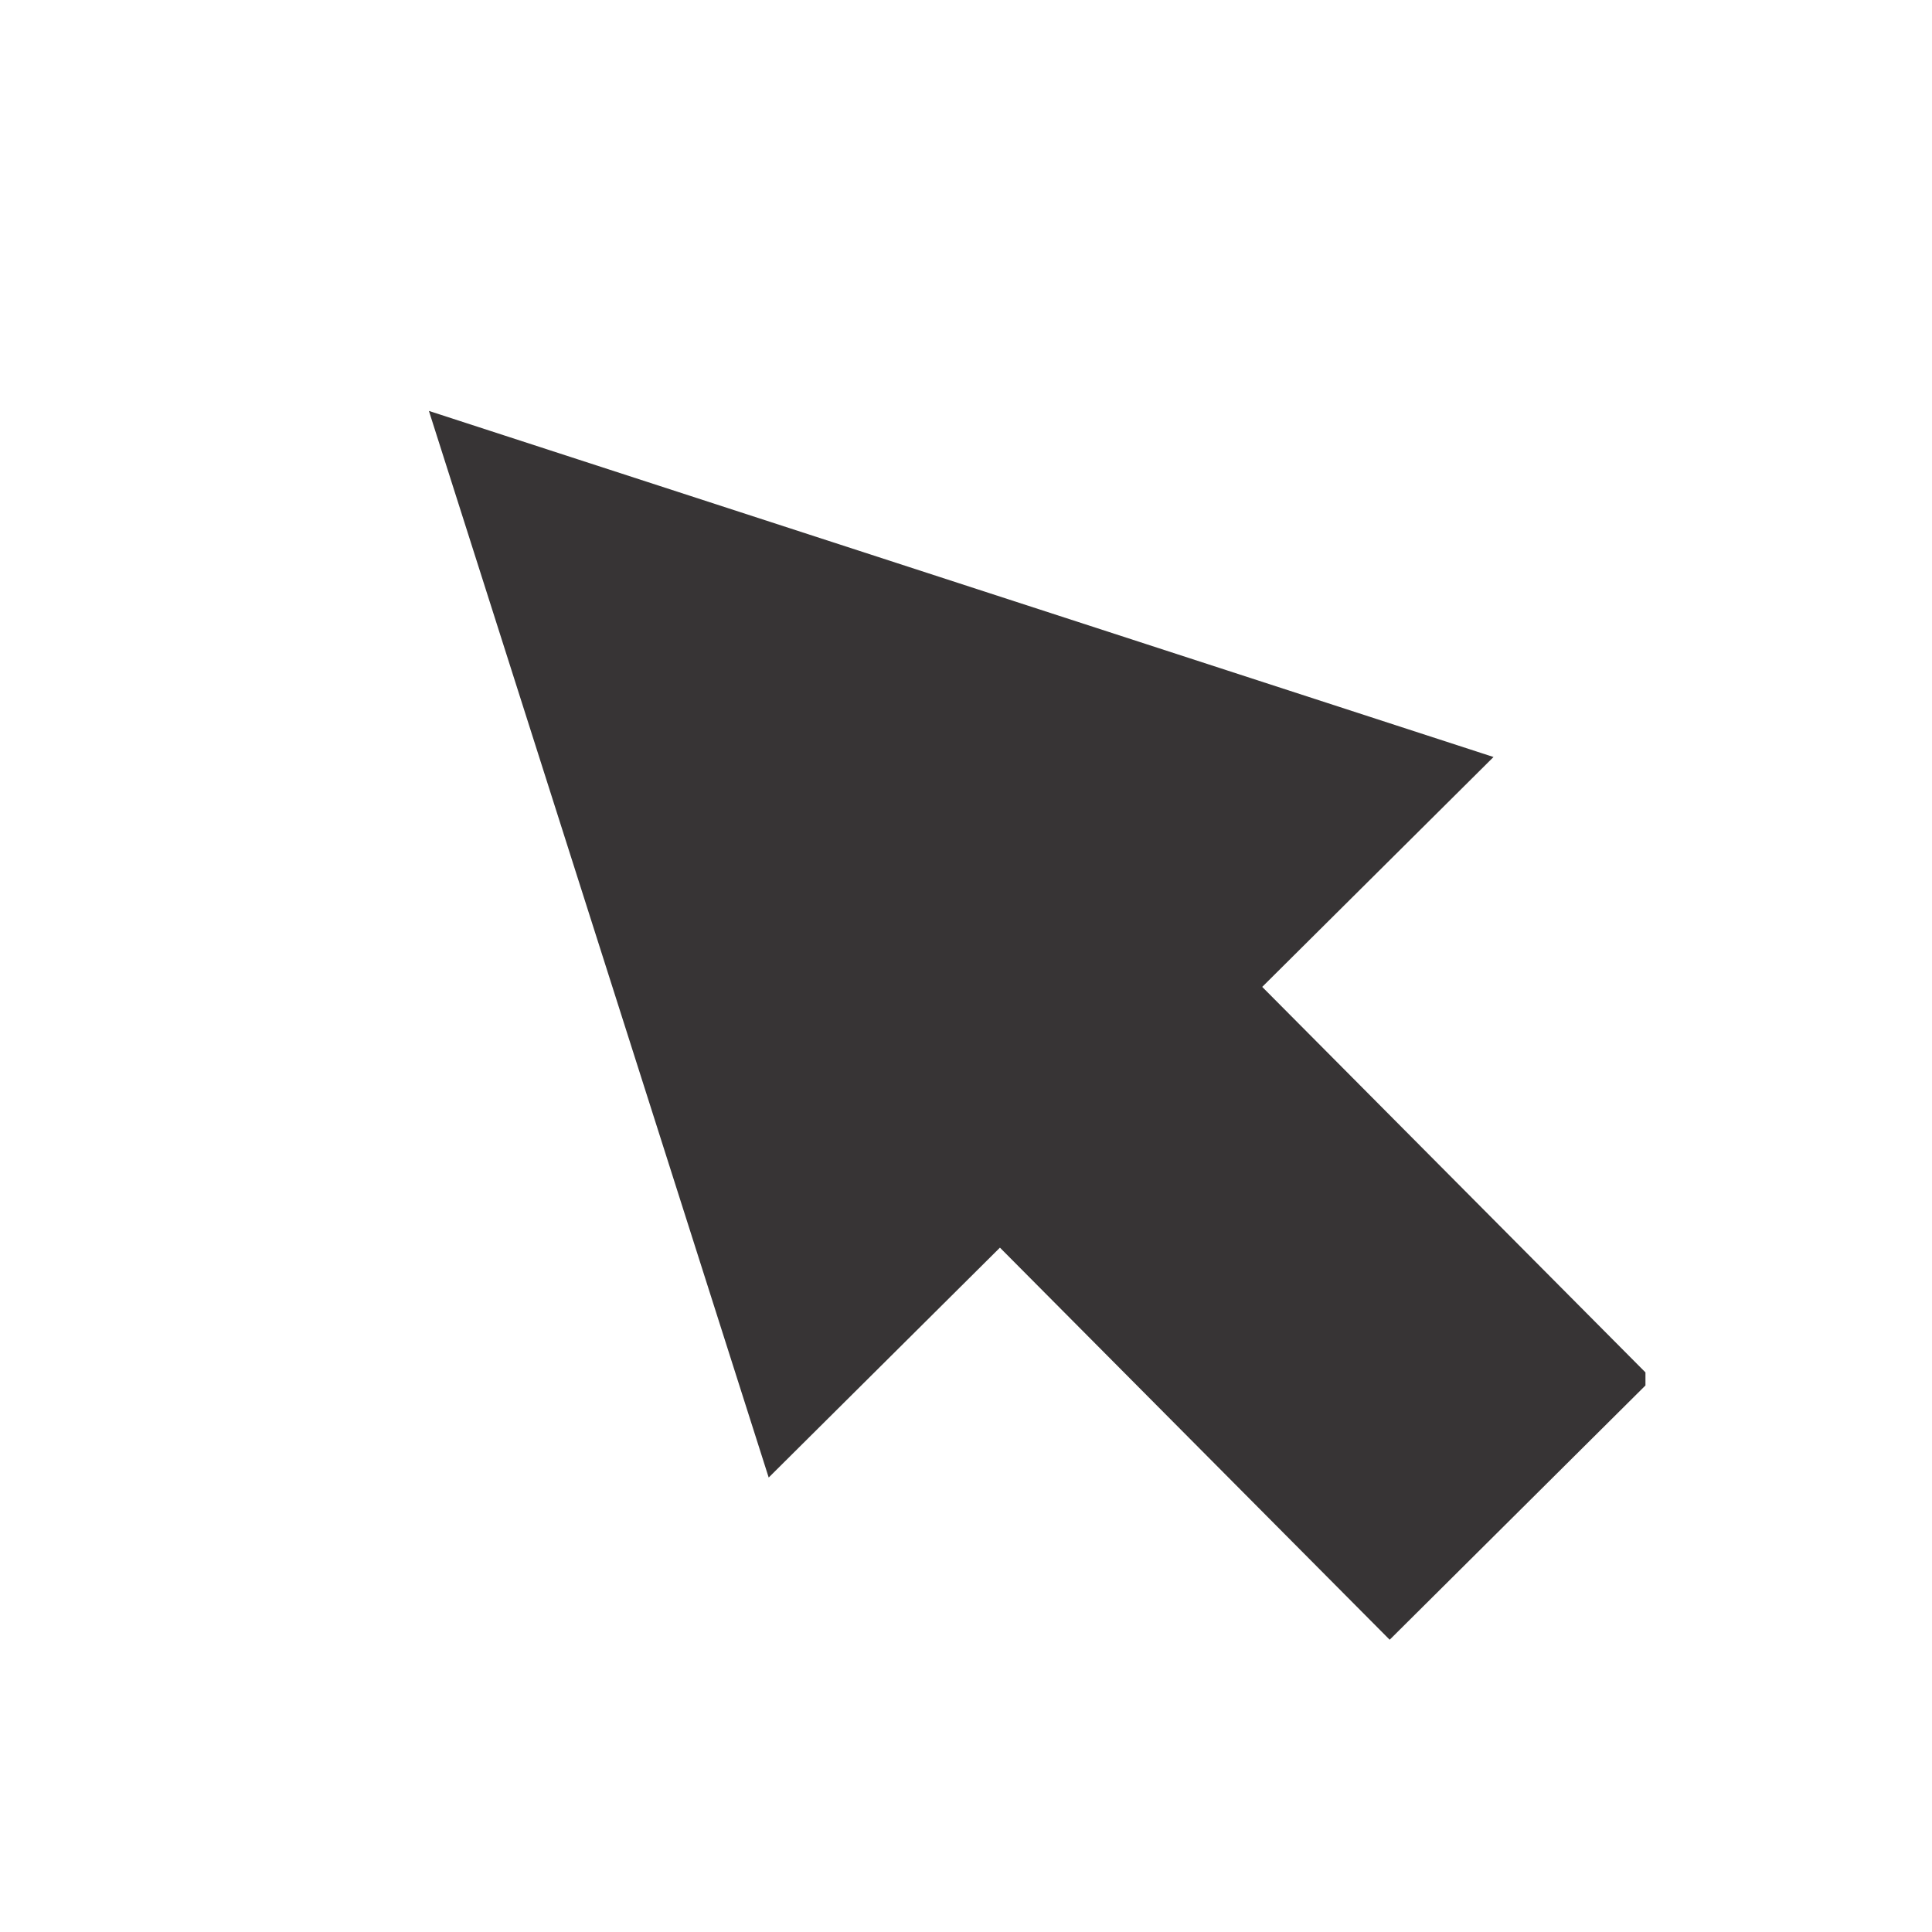 <?xml version="1.0" encoding="UTF-8"?>
<!DOCTYPE svg PUBLIC "-//W3C//DTD SVG 1.1//EN" "http://www.w3.org/Graphics/SVG/1.1/DTD/svg11.dtd">
<!-- Creator: CorelDRAW 2018 (64-Bit) -->
<svg xmlns="http://www.w3.org/2000/svg" xml:space="preserve" width="0.427in" height="0.427in" version="1.1" shape-rendering="geometricPrecision" text-rendering="geometricPrecision" image-rendering="optimizeQuality" fill-rule="evenodd" clip-rule="evenodd"
viewBox="0 0 426.66 426.66"
 xmlns:xlink="http://www.w3.org/1999/xlink">
 <g id="Layer_x0020_1">
  <path fill="#373435" fill-rule="nonzero" stroke="#373435" stroke-width="6.94" stroke-miterlimit="2.613" d="M359.91 304.51l-86.07 -86.58 49.51 -49.21 -223.27 -72.58 71.26 223.69 49.5 -49.21 86.07 86.59 53 -52.69zm-43.04 -43.29m-18.29 -67.9m-86.87 -60.89m-76.01 75.56m60.37 87.24m67.8 18.69m69.53 16.95"/>
 </g>
</svg>
